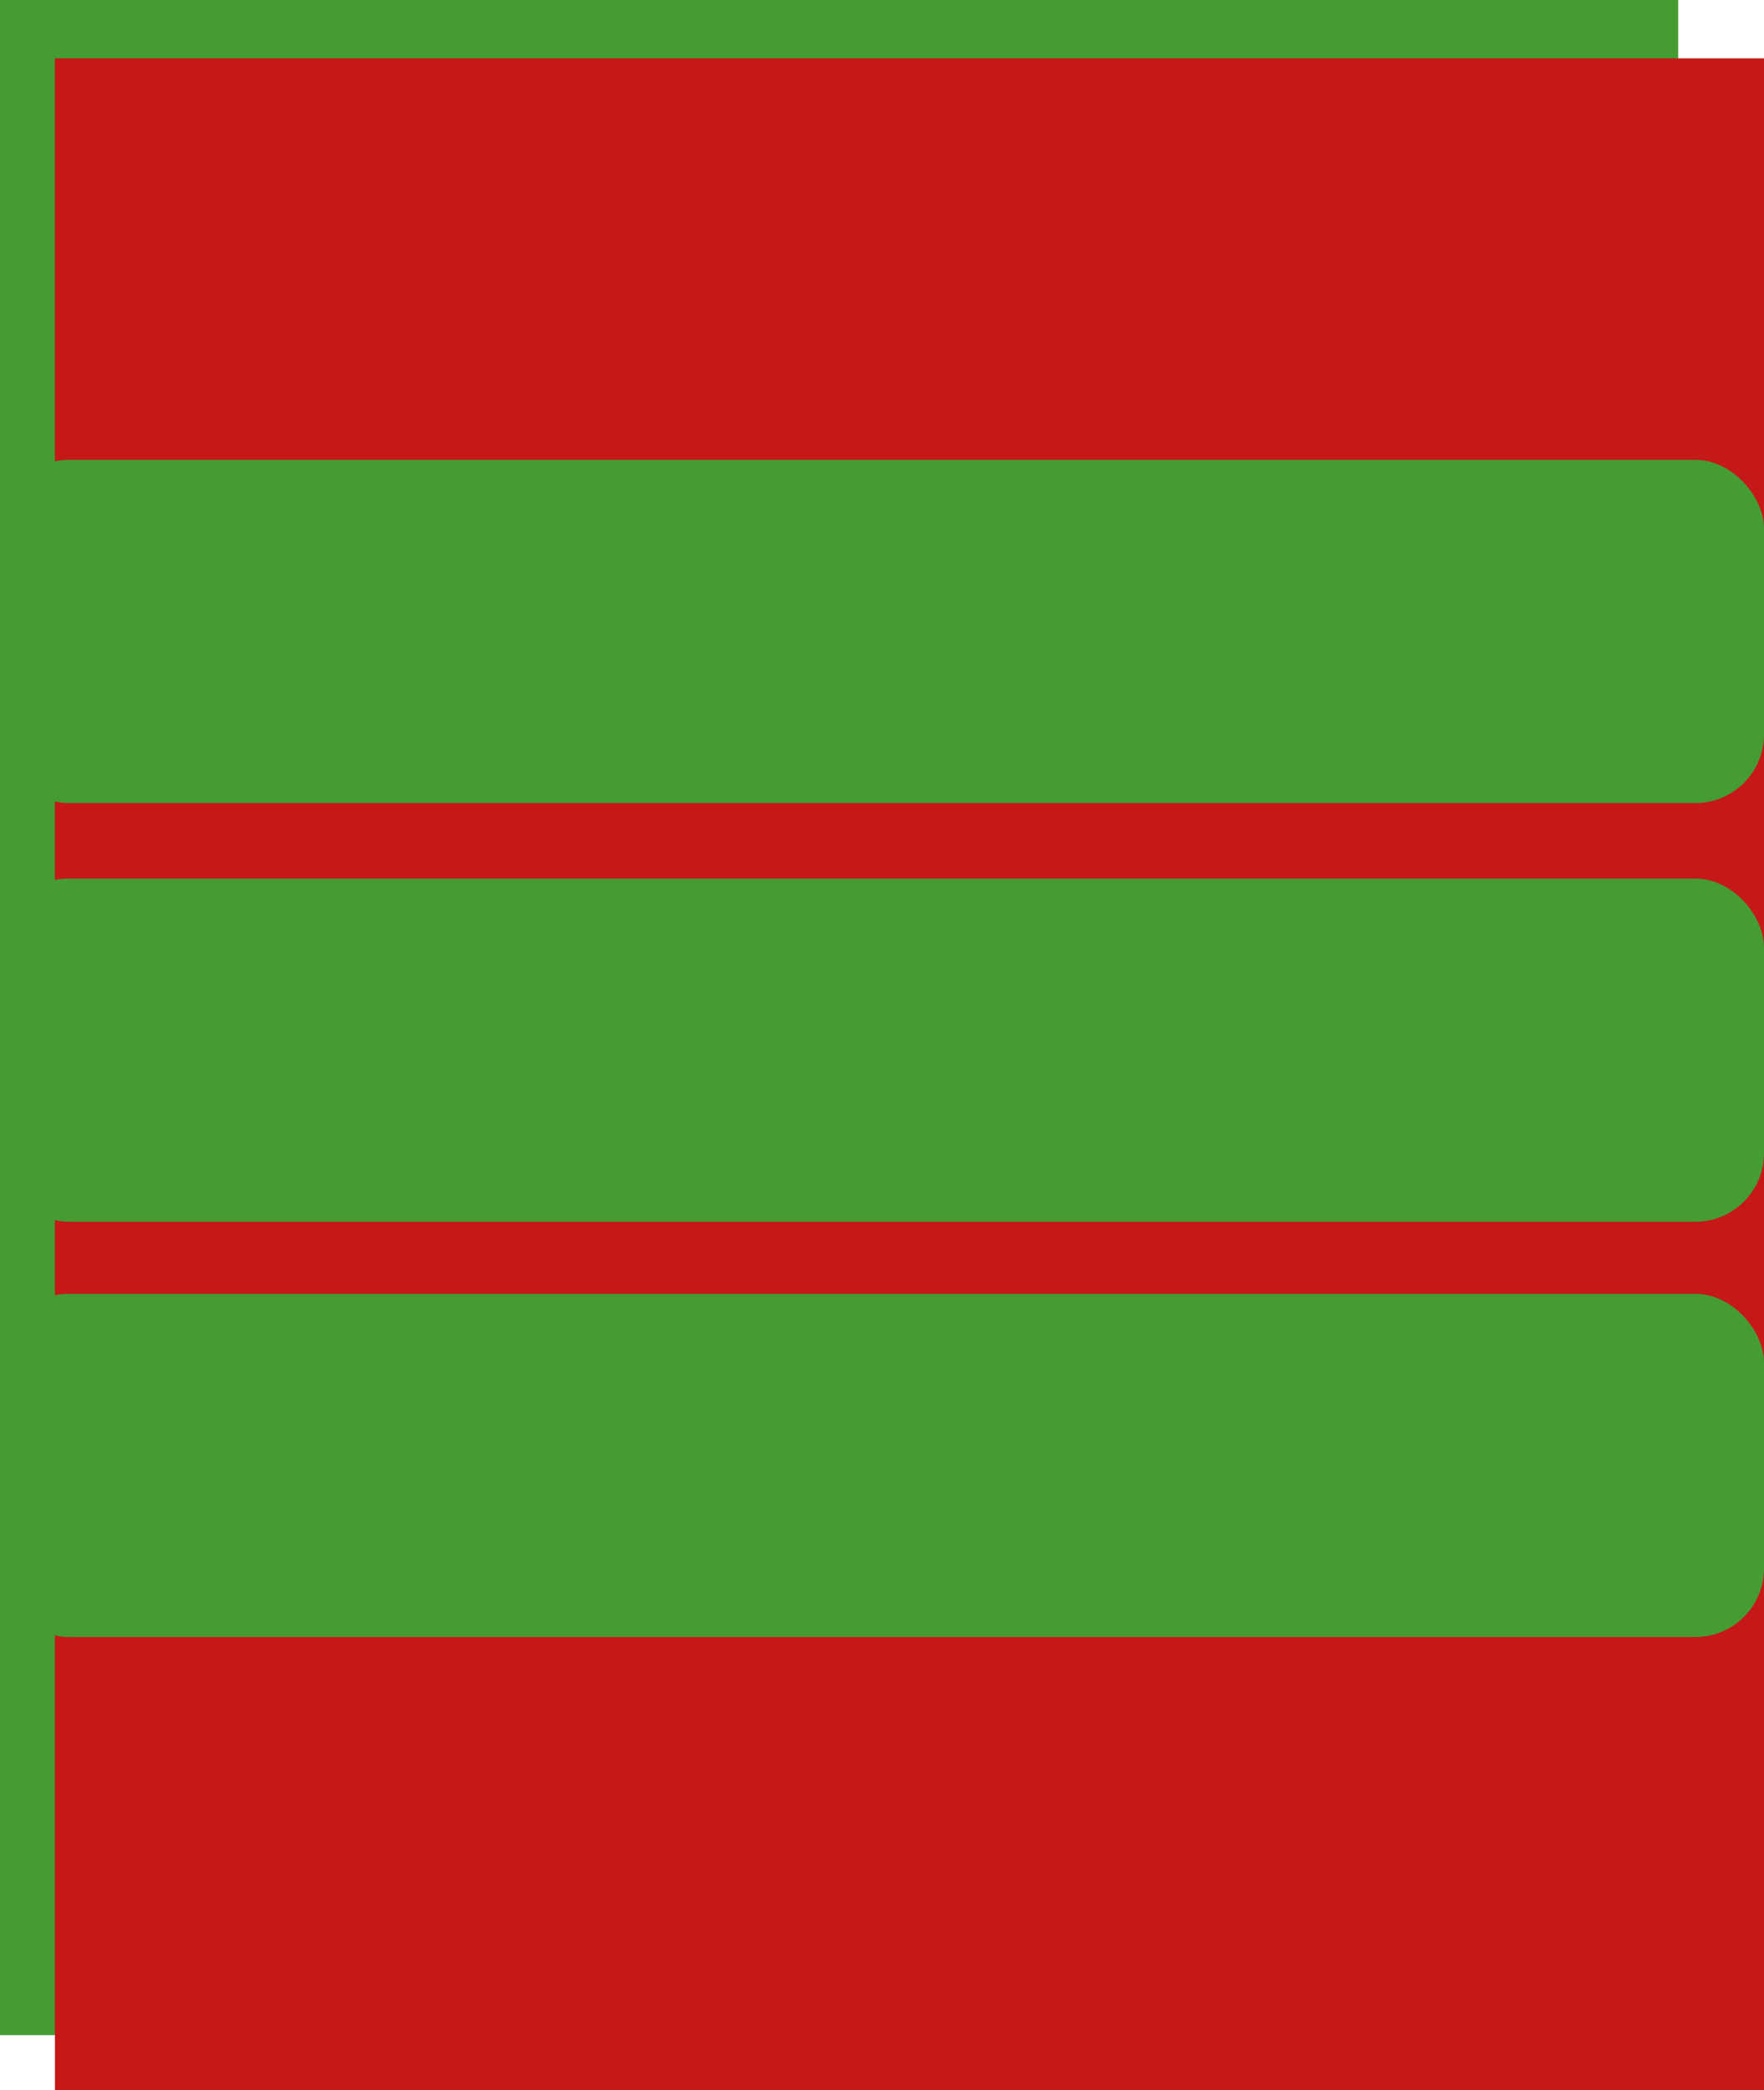 <svg width="514" height="609" viewBox="0 0 514 609" fill="none" xmlns="http://www.w3.org/2000/svg">
<rect width="489" height="593" fill="#449C33"/>
<rect x="16" y="17" width="498" height="592" fill="#C61818"/>
<rect y="377" width="514" height="100" rx="20" fill="#449C33"/>
<rect y="256" width="514" height="100" rx="20" fill="#449C33"/>
<rect y="134" width="514" height="100" rx="20" fill="#449C33"/>
</svg>
